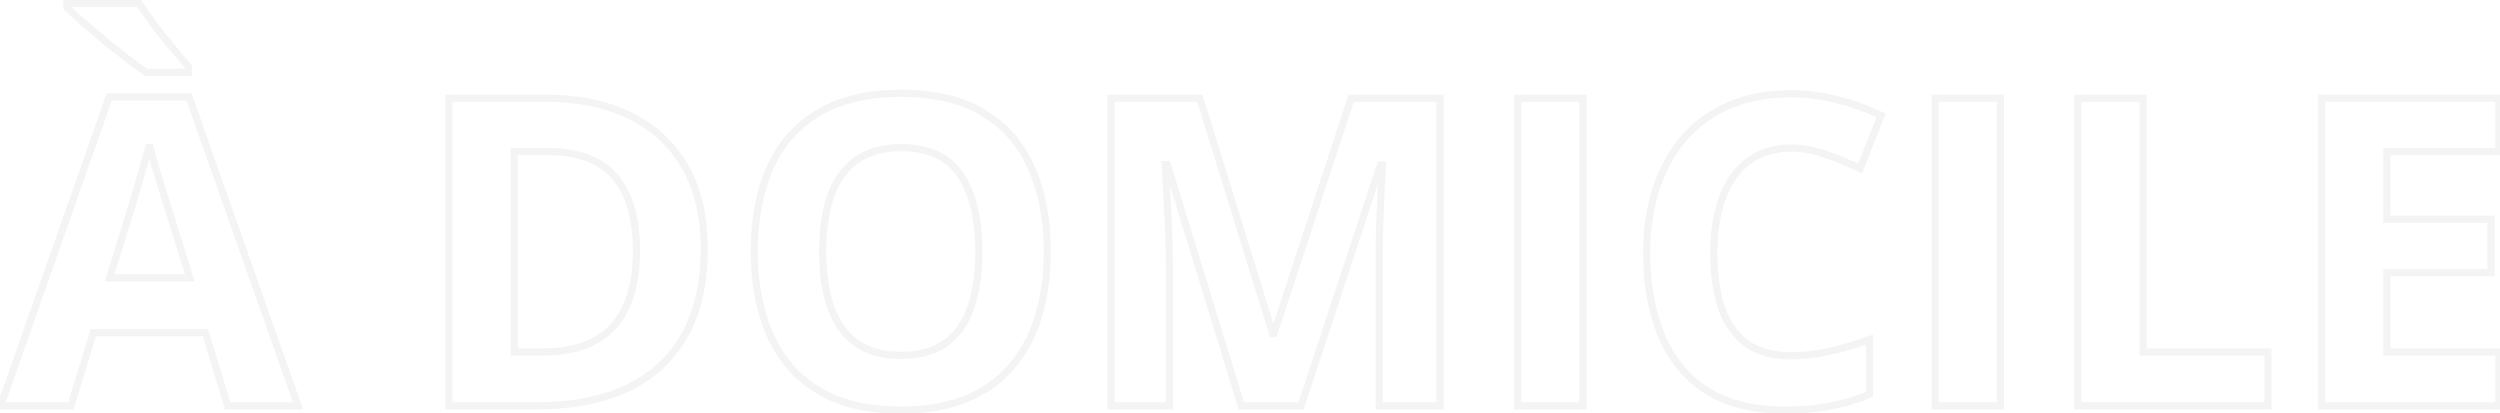 <svg width="696" height="115" viewBox="0 0 696 115" fill="none" xmlns="http://www.w3.org/2000/svg">
<path opacity="0.3" d="M63.395 113L62.438 113.291L62.654 114H63.395V113ZM57.184 92.609L58.14 92.318L57.924 91.609H57.184V92.609ZM25.953 92.609V91.609H25.212L24.997 92.318L25.953 92.609ZM19.742 113V114H20.483L20.699 113.291L19.742 113ZM0.172 113L-0.772 112.668L-1.24 114H0.172L0.172 113ZM30.406 26.984V25.984H29.698L29.463 26.653L30.406 26.984ZM52.613 26.984L53.556 26.652L53.321 25.984H52.613V26.984ZM82.965 113V114H84.378L83.908 112.667L82.965 113ZM52.848 77.375V78.375H54.207L53.802 77.077L52.848 77.375ZM46.637 57.453L45.677 57.735L45.68 57.743L45.682 57.751L46.637 57.453ZM45.055 52.355L44.096 52.64L44.099 52.65L44.102 52.661L45.055 52.355ZM43.121 45.969L42.16 46.243L42.163 46.254L42.166 46.264L43.121 45.969ZM41.598 40.285L42.569 40.048H40.626L41.598 40.285ZM39.957 46.262L38.998 45.979L38.995 45.989L39.957 46.262ZM36.676 57.453L37.631 57.748L37.633 57.744L36.676 57.453ZM30.523 77.375L29.568 77.08L29.168 78.375H30.523L30.523 77.375ZM38.668 0.91L39.506 0.364L39.21 -0.09H38.668V0.91ZM42.887 6.887L42.087 7.487L42.094 7.496L42.887 6.887ZM47.984 13.273L47.215 13.912L47.221 13.919L47.984 13.273ZM52.438 18.547H53.438V18.182L53.202 17.903L52.438 18.547ZM52.438 20.129V21.129H53.438V20.129H52.438ZM40.602 20.129L40.032 20.951L40.289 21.129H40.602V20.129ZM35.27 16.203L34.65 16.988L34.66 16.996L35.27 16.203ZM29 11.223L28.36 11.991L28.367 11.997L28.375 12.004L29 11.223ZM18.629 2.141H17.629V2.565L17.934 2.86L18.629 2.141ZM18.629 0.91V-0.09H17.629V0.91L18.629 0.91ZM64.351 112.709L58.14 92.318L56.227 92.901L62.438 113.291L64.351 112.709ZM57.184 91.609L25.953 91.609V93.609L57.184 93.609V91.609ZM24.997 92.318L18.786 112.709L20.699 113.291L26.91 92.901L24.997 92.318ZM19.742 112H0.172L0.172 114H19.742V112ZM1.115 113.332L31.35 27.316L29.463 26.653L-0.772 112.668L1.115 113.332ZM30.406 27.984L52.613 27.984V25.984L30.406 25.984V27.984ZM51.67 27.317L82.022 113.333L83.908 112.667L53.556 26.652L51.67 27.317ZM82.965 112H63.395V114H82.965V112ZM53.802 77.077L47.591 57.156L45.682 57.751L51.893 77.673L53.802 77.077ZM47.596 57.171C47.202 55.832 46.672 54.124 46.007 52.05L44.102 52.661C44.765 54.727 45.29 56.418 45.677 57.735L47.596 57.171ZM46.014 52.071C45.387 49.958 44.742 47.825 44.077 45.673L42.166 46.264C42.829 48.409 43.472 50.534 44.096 52.64L46.014 52.071ZM44.083 45.694C43.46 43.515 42.956 41.633 42.569 40.048L40.626 40.522C41.021 42.14 41.532 44.048 42.16 46.243L44.083 45.694ZM40.626 40.048C40.241 41.629 39.699 43.604 38.998 45.979L40.916 46.545C41.622 44.154 42.173 42.145 42.569 40.522L40.626 40.048ZM38.995 45.989C38.332 48.329 37.688 50.552 37.065 52.657L38.982 53.225C39.608 51.112 40.254 48.882 40.919 46.534L38.995 45.989ZM37.065 52.657C36.44 54.767 35.991 56.267 35.719 57.162L37.633 57.744C37.907 56.842 38.357 55.335 38.982 53.225L37.065 52.657ZM35.72 57.158L29.568 77.08L31.479 77.67L37.631 57.748L35.72 57.158ZM30.523 78.375L52.848 78.375V76.375L30.523 76.375L30.523 78.375ZM37.83 1.456C39.017 3.276 40.436 5.286 42.087 7.487L43.687 6.287C42.056 4.112 40.663 2.138 39.506 0.364L37.83 1.456ZM42.094 7.496C43.781 9.693 45.488 11.832 47.215 13.912L48.754 12.635C47.043 10.574 45.352 8.455 43.68 6.278L42.094 7.496ZM47.221 13.919C48.939 15.95 50.423 17.707 51.673 19.191L53.202 17.903C51.952 16.418 50.467 14.659 48.748 12.627L47.221 13.919ZM51.438 18.547V20.129H53.438V18.547H51.438ZM52.438 19.129H40.602V21.129H52.438V19.129ZM41.171 19.307C39.665 18.264 37.902 16.966 35.879 15.411L34.66 16.996C36.7 18.565 38.491 19.884 40.032 20.951L41.171 19.307ZM35.889 15.418C33.859 13.818 31.771 12.159 29.625 10.442L28.375 12.004C30.526 13.724 32.617 15.385 34.65 16.988L35.889 15.418ZM29.64 10.454C27.536 8.701 25.569 7.026 23.739 5.43L22.425 6.937C24.267 8.544 26.245 10.229 28.36 11.991L29.64 10.454ZM23.739 5.43C21.91 3.834 20.439 2.499 19.323 1.421L17.934 2.86C19.084 3.97 20.582 5.33 22.425 6.937L23.739 5.43ZM19.629 2.141V0.91L17.629 0.91V2.141L19.629 2.141ZM18.629 1.91L38.668 1.91V-0.09L18.629 -0.09V1.91ZM190.484 93.547L189.616 93.05L189.615 93.052L190.484 93.547ZM174.488 108.137L174.909 109.044L174.913 109.042L174.488 108.137ZM124.977 113H123.977V114H124.977V113ZM124.977 27.336V26.336H123.977V27.336H124.977ZM175.25 32.141L174.813 33.04L174.818 33.042L175.25 32.141ZM190.602 46.262L189.737 46.764L189.738 46.767L190.602 46.262ZM174.371 54.23L173.458 54.639L173.463 54.65L174.371 54.23ZM166.168 45.148L165.69 46.027L165.694 46.029L166.168 45.148ZM143.141 42.219V41.219H142.141V42.219H143.141ZM143.141 98H142.141V99H143.141V98ZM170.68 90.91L169.943 90.234L169.94 90.237L170.68 90.91ZM195.051 69.348C195.051 78.871 193.219 86.755 189.616 93.05L191.352 94.044C195.171 87.37 197.051 79.121 197.051 69.348H195.051ZM189.615 93.052C186.05 99.31 180.877 104.034 174.063 107.231L174.913 109.042C182.084 105.677 187.575 100.674 191.353 94.042L189.615 93.052ZM174.068 107.23C167.238 110.396 158.972 112 149.234 112V114C159.185 114 167.754 112.362 174.909 109.044L174.068 107.23ZM149.234 112L124.977 112V114L149.234 114V112ZM125.977 113L125.977 27.336H123.977L123.977 113H125.977ZM124.977 28.336L151.871 28.336V26.336L124.977 26.336V28.336ZM151.871 28.336C160.738 28.336 168.375 29.916 174.813 33.04L175.687 31.241C168.922 27.959 160.973 26.336 151.871 26.336V28.336ZM174.818 33.042C181.241 36.121 186.206 40.69 189.737 46.764L191.466 45.759C187.731 39.333 182.462 34.488 175.682 31.239L174.818 33.042ZM189.738 46.767C193.26 52.788 195.051 60.297 195.051 69.348H197.051C197.051 60.039 195.209 52.158 191.465 45.757L189.738 46.767ZM178.184 69.816C178.184 63.399 177.234 58.048 175.279 53.811L173.463 54.65C175.258 58.538 176.184 63.577 176.184 69.816H178.184ZM175.284 53.822C173.366 49.538 170.487 46.335 166.642 44.268L165.694 46.029C169.115 47.868 171.704 50.72 173.458 54.639L175.284 53.822ZM166.645 44.27C162.868 42.217 158.24 41.219 152.809 41.219V43.219C158.003 43.219 162.281 44.174 165.69 46.027L166.645 44.27ZM152.809 41.219H143.141V43.219H152.809V41.219ZM142.141 42.219L142.141 98H144.141L144.141 42.219H142.141ZM143.141 99H150.934V97H143.141V99ZM150.934 99C159.969 99 166.869 96.589 171.42 91.583L169.94 90.237C165.897 94.684 159.632 97 150.934 97V99ZM171.417 91.586C175.985 86.606 178.184 79.29 178.184 69.816H176.184C176.184 79.015 174.046 85.761 169.943 90.234L171.417 91.586ZM289.098 88.098L290.054 88.389L290.055 88.387L289.098 88.098ZM281.598 102.043L280.839 101.391L280.836 101.395L281.598 102.043ZM268.941 111.066L269.316 111.993L269.323 111.991L268.941 111.066ZM232.613 111.066L232.232 111.991L232.238 111.993L232.613 111.066ZM219.898 102.043L219.136 102.691L219.14 102.695L219.898 102.043ZM214.332 46.789L213.418 46.383L213.417 46.386L214.332 46.789ZM273.805 31.438L273.285 32.292L273.288 32.294L273.805 31.438ZM287.164 46.789L286.248 47.19L286.25 47.195L287.164 46.789ZM231.266 85.519L230.319 85.843L230.323 85.854L231.266 85.519ZM238.355 95.481L237.765 96.287L237.771 96.292L238.355 95.481ZM263.316 95.481L263.9 96.292L263.907 96.287L263.316 95.481ZM270.289 85.519L269.343 85.196L269.341 85.201L270.289 85.519ZM267.477 48.84L266.639 49.386L267.477 48.84ZM238.355 44.621L238.94 45.433L238.941 45.431L238.355 44.621ZM231.266 54.582L230.322 54.251L230.32 54.255L231.266 54.582ZM290.559 70.051C290.559 76.57 289.748 82.486 288.14 87.808L290.055 88.387C291.728 82.85 292.559 76.735 292.559 70.051H290.559ZM288.141 87.806C286.537 93.077 284.1 97.599 280.839 101.391L282.356 102.695C285.814 98.674 288.377 93.9 290.054 88.389L288.141 87.806ZM280.836 101.395C277.627 105.171 273.542 108.088 268.56 110.142L269.323 111.991C274.575 109.826 278.928 106.728 282.36 102.691L280.836 101.395ZM268.566 110.139C263.595 112.151 257.674 113.172 250.777 113.172V115.172C257.865 115.172 264.053 114.123 269.316 111.993L268.566 110.139ZM250.777 113.172C243.881 113.172 237.959 112.151 232.988 110.139L232.238 111.993C237.502 114.123 243.69 115.172 250.777 115.172V113.172ZM232.994 110.142C228.012 108.088 223.906 105.169 220.657 101.391L219.14 102.695C222.61 106.729 226.981 109.826 232.232 111.991L232.994 110.142ZM220.66 101.395C217.438 97.605 215.019 93.062 213.414 87.75L211.5 88.328C213.176 93.876 215.718 98.669 219.136 102.691L220.66 101.395ZM213.414 87.75C211.806 82.428 210.996 76.493 210.996 69.934H208.996C208.996 76.656 209.826 82.79 211.5 88.328L213.414 87.75ZM210.996 69.934C210.996 61.173 212.424 53.601 215.247 47.192L213.417 46.386C210.459 53.102 208.996 60.959 208.996 69.934H210.996ZM215.246 47.195C218.094 40.777 222.449 35.819 228.323 32.295L227.294 30.58C221.059 34.321 216.429 39.598 213.418 46.383L215.246 47.195ZM228.323 32.295C234.18 28.781 241.683 26.988 250.895 26.988V24.988C241.434 24.988 233.547 26.828 227.294 30.58L228.323 32.295ZM250.895 26.988C260.067 26.988 267.509 28.781 273.285 32.292L274.324 30.583C268.147 26.829 260.316 24.988 250.895 24.988V26.988ZM273.288 32.294C279.122 35.817 283.438 40.773 286.248 47.19L288.08 46.388C285.109 39.602 280.519 34.324 274.322 30.581L273.288 32.294ZM286.25 47.195C289.111 53.642 290.559 61.252 290.559 70.051H292.559C292.559 61.036 291.076 53.139 288.078 46.383L286.25 47.195ZM228.039 70.051C228.039 76.106 228.79 81.377 230.32 85.843L232.212 85.196C230.772 80.99 230.039 75.949 230.039 70.051H228.039ZM230.323 85.854C231.903 90.311 234.376 93.808 237.765 96.287L238.946 94.673C235.928 92.465 233.675 89.322 232.208 85.185L230.323 85.854ZM237.771 96.292C241.188 98.75 245.55 99.938 250.777 99.938V97.938C245.849 97.938 241.929 96.82 238.94 94.669L237.771 96.292ZM250.777 99.938C256.079 99.938 260.482 98.752 263.9 96.292L262.732 94.669C259.745 96.818 255.788 97.938 250.777 97.938V99.938ZM263.907 96.287C267.3 93.805 269.735 90.302 271.237 85.838L269.341 85.201C267.952 89.331 265.739 92.469 262.726 94.673L263.907 96.287ZM271.235 85.843C272.764 81.377 273.516 76.106 273.516 70.051H271.516C271.516 75.949 270.783 80.99 269.343 85.196L271.235 85.843ZM273.516 70.051C273.516 60.957 271.818 53.671 268.314 48.294L266.639 49.386C269.854 54.321 271.516 61.176 271.516 70.051H273.516ZM268.314 48.294C264.723 42.782 258.832 40.105 250.895 40.105V42.105C258.348 42.105 263.511 44.585 266.639 49.386L268.314 48.294ZM250.895 40.105C245.626 40.105 241.225 41.313 237.77 43.811L238.941 45.431C241.971 43.242 245.929 42.105 250.895 42.105V40.105ZM237.771 43.809C234.376 46.252 231.902 49.754 230.322 54.251L232.209 54.913C233.676 50.738 235.929 47.599 238.94 45.433L237.771 43.809ZM230.32 54.255C228.79 58.685 228.039 63.958 228.039 70.051H230.039C230.039 64.112 230.772 59.073 232.211 54.909L230.32 54.255ZM345.582 113L344.626 113.293L344.843 114H345.582V113ZM324.957 45.793L325.913 45.5L325.696 44.793H324.957V45.793ZM324.43 45.793V44.793H323.38L323.431 45.842L324.43 45.793ZM324.781 53.059L323.782 53.107L323.783 53.12L324.781 53.059ZM325.543 113V114H326.543V113H325.543ZM309.312 113L308.312 113V114L309.312 114V113ZM309.312 27.336V26.336H308.312V27.336H309.312ZM334.039 27.336L334.994 27.04L334.776 26.336H334.039V27.336ZM354.312 92.844L353.357 93.139L353.575 93.844H354.312V92.844ZM354.664 92.844V93.844H355.388L355.614 93.156L354.664 92.844ZM376.168 27.336V26.336H375.444L375.218 27.024L376.168 27.336ZM400.895 27.336H401.895V26.336H400.895V27.336ZM400.895 113V114H401.895V113H400.895ZM383.961 113H382.961V114H383.961V113ZM384.078 63.137L383.079 63.103L383.078 63.114L384.078 63.137ZM384.488 53.117L385.487 53.166L385.487 53.166L384.488 53.117ZM384.84 45.91L385.839 45.959L385.89 44.91H384.84V45.91ZM384.312 45.91V44.91H383.589L383.363 45.597L384.312 45.91ZM362.223 113V114H362.946L363.172 113.313L362.223 113ZM346.538 112.707L325.913 45.5L324.001 46.086L344.626 113.293L346.538 112.707ZM324.957 44.793H324.43V46.793H324.957V44.793ZM323.431 45.842C323.509 47.443 323.626 49.865 323.782 53.107L325.78 53.011C325.624 49.768 325.507 47.346 325.428 45.744L323.431 45.842ZM323.783 53.12C323.978 56.316 324.153 59.728 324.31 63.355L326.308 63.27C326.151 59.632 325.975 56.208 325.779 52.998L323.783 53.12ZM324.31 63.355C324.465 66.977 324.543 70.244 324.543 73.156H326.543C326.543 70.209 326.464 66.913 326.308 63.27L324.31 63.355ZM324.543 73.156V113H326.543V73.156H324.543ZM325.543 112H309.312V114H325.543V112ZM310.312 113V27.336H308.312V113L310.312 113ZM309.312 28.336L334.039 28.336V26.336L309.312 26.336V28.336ZM333.084 27.632L353.357 93.139L355.268 92.548L334.994 27.04L333.084 27.632ZM354.312 93.844H354.664V91.844H354.312V93.844ZM355.614 93.156L377.118 27.648L375.218 27.024L353.714 92.532L355.614 93.156ZM376.168 28.336L400.895 28.336V26.336L376.168 26.336V28.336ZM399.895 27.336V113H401.895V27.336H399.895ZM400.895 112L383.961 112V114L400.895 114V112ZM384.961 113V72.453H382.961V113H384.961ZM384.961 72.453C384.961 69.767 385 66.669 385.078 63.159L383.078 63.114C383 66.635 382.961 69.749 382.961 72.453H384.961ZM385.078 63.17C385.195 59.659 385.331 56.325 385.487 53.166L383.489 53.068C383.333 56.238 383.196 59.583 383.079 63.103L385.078 63.17ZM385.487 53.166C385.487 53.16 385.488 53.153 385.488 53.147C385.488 53.141 385.489 53.135 385.489 53.128C385.489 53.122 385.49 53.116 385.49 53.11C385.49 53.103 385.49 53.097 385.491 53.091C385.491 53.085 385.491 53.078 385.492 53.072C385.492 53.066 385.492 53.06 385.493 53.054C385.493 53.047 385.493 53.041 385.493 53.035C385.494 53.029 385.494 53.023 385.494 53.016C385.495 53.01 385.495 53.004 385.495 52.998C385.496 52.992 385.496 52.985 385.496 52.979C385.497 52.973 385.497 52.967 385.497 52.961C385.497 52.954 385.498 52.948 385.498 52.942C385.498 52.936 385.499 52.93 385.499 52.923C385.499 52.917 385.5 52.911 385.5 52.905C385.5 52.899 385.5 52.893 385.501 52.886C385.501 52.88 385.501 52.874 385.502 52.868C385.502 52.862 385.502 52.856 385.503 52.849C385.503 52.843 385.503 52.837 385.503 52.831C385.504 52.825 385.504 52.819 385.504 52.813C385.505 52.806 385.505 52.8 385.505 52.794C385.506 52.788 385.506 52.782 385.506 52.776C385.506 52.77 385.507 52.764 385.507 52.757C385.507 52.751 385.508 52.745 385.508 52.739C385.508 52.733 385.509 52.727 385.509 52.721C385.509 52.715 385.509 52.709 385.51 52.702C385.51 52.696 385.51 52.69 385.511 52.684C385.511 52.678 385.511 52.672 385.511 52.666C385.512 52.66 385.512 52.654 385.512 52.648C385.513 52.642 385.513 52.635 385.513 52.629C385.514 52.623 385.514 52.617 385.514 52.611C385.514 52.605 385.515 52.599 385.515 52.593C385.515 52.587 385.516 52.581 385.516 52.575C385.516 52.569 385.517 52.563 385.517 52.556C385.517 52.55 385.517 52.544 385.518 52.538C385.518 52.532 385.518 52.526 385.519 52.52C385.519 52.514 385.519 52.508 385.519 52.502C385.52 52.496 385.52 52.49 385.52 52.484C385.521 52.478 385.521 52.472 385.521 52.466C385.522 52.46 385.522 52.454 385.522 52.448C385.522 52.442 385.523 52.436 385.523 52.43C385.523 52.424 385.524 52.418 385.524 52.412C385.524 52.406 385.524 52.4 385.525 52.394C385.525 52.388 385.525 52.382 385.526 52.376C385.526 52.37 385.526 52.364 385.527 52.358C385.527 52.352 385.527 52.346 385.527 52.34C385.528 52.334 385.528 52.328 385.528 52.322C385.529 52.316 385.529 52.31 385.529 52.304C385.529 52.298 385.53 52.292 385.53 52.286C385.53 52.28 385.531 52.274 385.531 52.268C385.531 52.262 385.531 52.256 385.532 52.25C385.532 52.245 385.532 52.239 385.533 52.233C385.533 52.227 385.533 52.221 385.533 52.215C385.534 52.209 385.534 52.203 385.534 52.197C385.535 52.191 385.535 52.185 385.535 52.179C385.536 52.173 385.536 52.167 385.536 52.161C385.536 52.156 385.537 52.15 385.537 52.144C385.537 52.138 385.538 52.132 385.538 52.126C385.538 52.12 385.538 52.114 385.539 52.108C385.539 52.102 385.539 52.096 385.54 52.09C385.54 52.085 385.54 52.079 385.54 52.073C385.541 52.067 385.541 52.061 385.541 52.055C385.542 52.049 385.542 52.043 385.542 52.038C385.542 52.032 385.543 52.026 385.543 52.02C385.543 52.014 385.544 52.008 385.544 52.002C385.544 51.996 385.544 51.99 385.545 51.985C385.545 51.979 385.545 51.973 385.546 51.967C385.546 51.961 385.546 51.955 385.546 51.95C385.547 51.944 385.547 51.938 385.547 51.932C385.548 51.926 385.548 51.92 385.548 51.914C385.548 51.909 385.549 51.903 385.549 51.897C385.549 51.891 385.55 51.885 385.55 51.88C385.55 51.874 385.55 51.868 385.551 51.862C385.551 51.856 385.551 51.85 385.552 51.845C385.552 51.839 385.552 51.833 385.552 51.827C385.553 51.821 385.553 51.816 385.553 51.81C385.554 51.804 385.554 51.798 385.554 51.792C385.554 51.787 385.555 51.781 385.555 51.775C385.555 51.769 385.556 51.764 385.556 51.758C385.556 51.752 385.556 51.746 385.557 51.74C385.557 51.735 385.557 51.729 385.557 51.723C385.558 51.717 385.558 51.712 385.558 51.706C385.559 51.7 385.559 51.694 385.559 51.688C385.559 51.683 385.56 51.677 385.56 51.671C385.56 51.666 385.561 51.66 385.561 51.654C385.561 51.648 385.561 51.643 385.562 51.637C385.562 51.631 385.562 51.625 385.563 51.62C385.563 51.614 385.563 51.608 385.563 51.602C385.564 51.597 385.564 51.591 385.564 51.585C385.564 51.58 385.565 51.574 385.565 51.568C385.565 51.562 385.566 51.557 385.566 51.551C385.566 51.545 385.566 51.54 385.567 51.534C385.567 51.528 385.567 51.523 385.568 51.517C385.568 51.511 385.568 51.505 385.568 51.5C385.569 51.494 385.569 51.488 385.569 51.483C385.569 51.477 385.57 51.471 385.57 51.466C385.57 51.46 385.571 51.454 385.571 51.449C385.571 51.443 385.571 51.437 385.572 51.432C385.572 51.426 385.572 51.42 385.573 51.415C385.573 51.409 385.573 51.403 385.573 51.398C385.574 51.392 385.574 51.386 385.574 51.381C385.574 51.375 385.575 51.369 385.575 51.364C385.575 51.358 385.576 51.352 385.576 51.347C385.576 51.341 385.576 51.336 385.577 51.33C385.577 51.324 385.577 51.319 385.577 51.313C385.578 51.307 385.578 51.302 385.578 51.296C385.579 51.291 385.579 51.285 385.579 51.279C385.579 51.274 385.58 51.268 385.58 51.263C385.58 51.257 385.58 51.251 385.581 51.246C385.581 51.24 385.581 51.235 385.582 51.229C385.582 51.224 385.582 51.218 385.582 51.212C385.583 51.207 385.583 51.201 385.583 51.196C385.583 51.19 385.584 51.184 385.584 51.179C385.584 51.173 385.585 51.168 385.585 51.162C385.585 51.157 385.585 51.151 385.586 51.145C385.586 51.14 385.586 51.134 385.586 51.129C385.587 51.123 385.587 51.118 385.587 51.112C385.588 51.107 385.588 51.101 385.588 51.096C385.588 51.09 385.589 51.084 385.589 51.079C385.589 51.073 385.589 51.068 385.59 51.062C385.59 51.057 385.59 51.051 385.591 51.046C385.591 51.04 385.591 51.035 385.591 51.029C385.592 51.024 385.592 51.018 385.592 51.013C385.592 51.007 385.593 51.002 385.593 50.996C385.593 50.99 385.593 50.985 385.594 50.98C385.594 50.974 385.594 50.969 385.595 50.963C385.595 50.958 385.595 50.952 385.595 50.947C385.596 50.941 385.596 50.936 385.596 50.93C385.596 50.925 385.597 50.919 385.597 50.914C385.597 50.908 385.597 50.903 385.598 50.897C385.598 50.892 385.598 50.886 385.599 50.881C385.599 50.875 385.599 50.87 385.599 50.864C385.6 50.859 385.6 50.854 385.6 50.848C385.6 50.843 385.601 50.837 385.601 50.832C385.601 50.826 385.601 50.821 385.602 50.816C385.602 50.81 385.602 50.805 385.603 50.799C385.603 50.794 385.603 50.788 385.603 50.783C385.604 50.778 385.604 50.772 385.604 50.767C385.604 50.761 385.605 50.756 385.605 50.75C385.605 50.745 385.605 50.74 385.606 50.734C385.606 50.729 385.606 50.723 385.607 50.718C385.607 50.713 385.607 50.707 385.607 50.702C385.608 50.696 385.608 50.691 385.608 50.686C385.608 50.68 385.609 50.675 385.609 50.669C385.609 50.664 385.609 50.659 385.61 50.653C385.61 50.648 385.61 50.643 385.61 50.637C385.611 50.632 385.611 50.626 385.611 50.621C385.611 50.616 385.612 50.61 385.612 50.605C385.612 50.6 385.613 50.594 385.613 50.589C385.613 50.584 385.613 50.578 385.614 50.573C385.614 50.568 385.614 50.562 385.614 50.557C385.615 50.551 385.615 50.546 385.615 50.541C385.615 50.535 385.616 50.53 385.616 50.525C385.616 50.52 385.616 50.514 385.617 50.509C385.617 50.504 385.617 50.498 385.617 50.493C385.618 50.488 385.618 50.482 385.618 50.477C385.619 50.472 385.619 50.466 385.619 50.461C385.619 50.456 385.62 50.45 385.62 50.445C385.62 50.44 385.62 50.435 385.621 50.429C385.621 50.424 385.621 50.419 385.621 50.413C385.622 50.408 385.622 50.403 385.622 50.398C385.622 50.392 385.623 50.387 385.623 50.382C385.623 50.377 385.623 50.371 385.624 50.366C385.624 50.361 385.624 50.355 385.624 50.35C385.625 50.345 385.625 50.34 385.625 50.334C385.625 50.329 385.626 50.324 385.626 50.319C385.626 50.313 385.626 50.308 385.627 50.303C385.627 50.298 385.627 50.292 385.628 50.287C385.628 50.282 385.628 50.277 385.628 50.272C385.629 50.266 385.629 50.261 385.629 50.256C385.629 50.251 385.63 50.245 385.63 50.24C385.63 50.235 385.63 50.23 385.631 50.224C385.631 50.219 385.631 50.214 385.631 50.209C385.632 50.204 385.632 50.199 385.632 50.193C385.632 50.188 385.633 50.183 385.633 50.178C385.633 50.172 385.633 50.167 385.634 50.162C385.634 50.157 385.634 50.152 385.634 50.147C385.635 50.141 385.635 50.136 385.635 50.131C385.635 50.126 385.636 50.121 385.636 50.115C385.636 50.11 385.636 50.105 385.637 50.1C385.637 50.095 385.637 50.09 385.637 50.084C385.638 50.079 385.638 50.074 385.638 50.069C385.638 50.064 385.639 50.059 385.639 50.054C385.639 50.048 385.639 50.043 385.64 50.038C385.64 50.033 385.64 50.028 385.64 50.023C385.641 50.018 385.641 50.013 385.641 50.007C385.641 50.002 385.642 49.997 385.642 49.992C385.642 49.987 385.642 49.982 385.643 49.977C385.643 49.972 385.643 49.967 385.643 49.961C385.644 49.956 385.644 49.951 385.644 49.946C385.644 49.941 385.645 49.936 385.645 49.931C385.645 49.926 385.645 49.921 385.646 49.916C385.646 49.91 385.646 49.905 385.646 49.9C385.647 49.895 385.647 49.89 385.647 49.885C385.647 49.88 385.648 49.875 385.648 49.87C385.648 49.865 385.648 49.86 385.649 49.855C385.649 49.849 385.649 49.844 385.649 49.839C385.65 49.834 385.65 49.829 385.65 49.824C385.65 49.819 385.651 49.814 385.651 49.809C385.651 49.804 385.651 49.799 385.652 49.794C385.652 49.789 385.652 49.784 385.652 49.779C385.653 49.774 385.653 49.769 385.653 49.764C385.653 49.759 385.654 49.754 385.654 49.749C385.654 49.744 385.654 49.739 385.655 49.734C385.655 49.729 385.655 49.724 385.655 49.719C385.656 49.714 385.656 49.709 385.656 49.703C385.656 49.699 385.656 49.694 385.657 49.688C385.657 49.684 385.657 49.678 385.657 49.673C385.658 49.669 385.658 49.664 385.658 49.659C385.658 49.654 385.659 49.649 385.659 49.644C385.659 49.639 385.659 49.634 385.66 49.629C385.66 49.624 385.66 49.619 385.66 49.614C385.661 49.609 385.661 49.604 385.661 49.599C385.661 49.594 385.662 49.589 385.662 49.584C385.662 49.579 385.662 49.574 385.663 49.569C385.663 49.564 385.663 49.559 385.663 49.554C385.664 49.549 385.664 49.544 385.664 49.539C385.664 49.535 385.664 49.53 385.665 49.525C385.665 49.52 385.665 49.515 385.665 49.51C385.666 49.505 385.666 49.5 385.666 49.495C385.666 49.49 385.667 49.485 385.667 49.48C385.667 49.475 385.667 49.471 385.668 49.466C385.668 49.461 385.668 49.456 385.668 49.451C385.669 49.446 385.669 49.441 385.669 49.436C385.669 49.431 385.67 49.426 385.67 49.422C385.67 49.417 385.67 49.412 385.67 49.407C385.671 49.402 385.671 49.397 385.671 49.392C385.671 49.388 385.672 49.383 385.672 49.378C385.672 49.373 385.672 49.368 385.673 49.363C385.673 49.358 385.673 49.353 385.673 49.349C385.674 49.344 385.674 49.339 385.674 49.334C385.674 49.329 385.674 49.324 385.675 49.319C385.675 49.315 385.675 49.31 385.675 49.305C385.676 49.3 385.676 49.295 385.676 49.29C385.676 49.286 385.677 49.281 385.677 49.276C385.677 49.271 385.677 49.266 385.678 49.261C385.678 49.257 385.678 49.252 385.678 49.247C385.678 49.242 385.679 49.237 385.679 49.233C385.679 49.228 385.679 49.223 385.68 49.218C385.68 49.213 385.68 49.209 385.68 49.204C385.681 49.199 385.681 49.194 385.681 49.189C385.681 49.185 385.682 49.18 385.682 49.175C385.682 49.17 385.682 49.165 385.682 49.161C385.683 49.156 385.683 49.151 385.683 49.146C385.683 49.142 385.684 49.137 385.684 49.132C385.684 49.127 385.684 49.123 385.685 49.118C385.685 49.113 385.685 49.108 385.685 49.103C385.685 49.099 385.686 49.094 385.686 49.089C385.686 49.084 385.686 49.08 385.687 49.075C385.687 49.07 385.687 49.066 385.687 49.061C385.688 49.056 385.688 49.051 385.688 49.047C385.688 49.042 385.688 49.037 385.689 49.032C385.689 49.028 385.689 49.023 385.689 49.018C385.69 49.014 385.69 49.009 385.69 49.004C385.69 48.999 385.691 48.995 385.691 48.99C385.691 48.985 385.691 48.981 385.691 48.976C385.692 48.971 385.692 48.967 385.692 48.962C385.692 48.957 385.693 48.952 385.693 48.948C385.693 48.943 385.693 48.938 385.694 48.934C385.694 48.929 385.694 48.924 385.694 48.92C385.694 48.915 385.695 48.91 385.695 48.906C385.695 48.901 385.695 48.896 385.696 48.892C385.696 48.887 385.696 48.882 385.696 48.878C385.697 48.873 385.697 48.868 385.697 48.864C385.697 48.859 385.697 48.854 385.698 48.85C385.698 48.845 385.698 48.84 385.698 48.836C385.699 48.831 385.699 48.827 385.699 48.822C385.699 48.817 385.699 48.813 385.7 48.808C385.7 48.803 385.7 48.799 385.7 48.794C385.701 48.79 385.701 48.785 385.701 48.78C385.701 48.776 385.701 48.771 385.702 48.767C385.702 48.762 385.702 48.757 385.702 48.753C385.703 48.748 385.703 48.743 385.703 48.739C385.703 48.734 385.703 48.73 385.704 48.725C385.704 48.721 385.704 48.716 385.704 48.711C385.705 48.707 385.705 48.702 385.705 48.698C385.705 48.693 385.706 48.688 385.706 48.684C385.706 48.679 385.706 48.675 385.706 48.67C385.707 48.666 385.707 48.661 385.707 48.657C385.707 48.652 385.708 48.648 385.708 48.643C385.708 48.638 385.708 48.634 385.708 48.629C385.709 48.625 385.709 48.62 385.709 48.616C385.709 48.611 385.71 48.607 385.71 48.602C385.71 48.597 385.71 48.593 385.71 48.588C385.711 48.584 385.711 48.579 385.711 48.575C385.711 48.57 385.711 48.566 385.712 48.561C385.712 48.557 385.712 48.552 385.712 48.548C385.713 48.543 385.713 48.539 385.713 48.534C385.713 48.53 385.713 48.525 385.714 48.521C385.714 48.516 385.714 48.512 385.714 48.507C385.715 48.503 385.715 48.498 385.715 48.494C385.715 48.489 385.715 48.485 385.716 48.48C385.716 48.476 385.716 48.471 385.716 48.467C385.717 48.462 385.717 48.458 385.717 48.453C385.717 48.449 385.717 48.445 385.718 48.44C385.718 48.436 385.718 48.431 385.718 48.427C385.718 48.422 385.719 48.418 385.719 48.413C385.719 48.409 385.719 48.404 385.72 48.4C385.72 48.396 385.72 48.391 385.72 48.387C385.72 48.382 385.721 48.378 385.721 48.373C385.721 48.369 385.721 48.365 385.722 48.36C385.722 48.356 385.722 48.351 385.722 48.347C385.722 48.343 385.723 48.338 385.723 48.334C385.723 48.329 385.723 48.325 385.723 48.321C385.724 48.316 385.724 48.312 385.724 48.307C385.724 48.303 385.725 48.298 385.725 48.294C385.725 48.29 385.725 48.285 385.725 48.281C385.726 48.276 385.726 48.272 385.726 48.268C385.726 48.263 385.726 48.259 385.727 48.255C385.727 48.25 385.727 48.246 385.727 48.242C385.728 48.237 385.728 48.233 385.728 48.228C385.728 48.224 385.728 48.22 385.729 48.215C385.729 48.211 385.729 48.207 385.729 48.202C385.729 48.198 385.73 48.194 385.73 48.189C385.73 48.185 385.73 48.181 385.73 48.176C385.731 48.172 385.731 48.167 385.731 48.163C385.731 48.159 385.732 48.155 385.732 48.15C385.732 48.146 385.732 48.142 385.732 48.137C385.733 48.133 385.733 48.129 385.733 48.124C385.733 48.12 385.733 48.116 385.734 48.111C385.734 48.107 385.734 48.103 385.734 48.099C385.734 48.094 385.735 48.09 385.735 48.086C385.735 48.081 385.735 48.077 385.736 48.073C385.736 48.068 385.736 48.064 385.736 48.06C385.736 48.056 385.737 48.051 385.737 48.047C385.737 48.043 385.737 48.038 385.737 48.034C385.738 48.03 385.738 48.026 385.738 48.021C385.738 48.017 385.738 48.013 385.739 48.009C385.739 48.004 385.739 48 385.739 47.996C385.74 47.992 385.74 47.987 385.74 47.983C385.74 47.979 385.74 47.975 385.741 47.97C385.741 47.966 385.741 47.962 385.741 47.958C385.741 47.953 385.742 47.949 385.742 47.945C385.742 47.941 385.742 47.937 385.742 47.932C385.743 47.928 385.743 47.924 385.743 47.92C385.743 47.915 385.743 47.911 385.744 47.907C385.744 47.903 385.744 47.899 385.744 47.894C385.744 47.89 385.745 47.886 385.745 47.882C385.745 47.878 385.745 47.873 385.745 47.869C385.746 47.865 385.746 47.861 385.746 47.857C385.746 47.852 385.746 47.848 385.747 47.844C385.747 47.84 385.747 47.836 385.747 47.831C385.748 47.827 385.748 47.823 385.748 47.819C385.748 47.815 385.748 47.811 385.749 47.806C385.749 47.802 385.749 47.798 385.749 47.794C385.749 47.79 385.75 47.786 385.75 47.782C385.75 47.778 385.75 47.773 385.75 47.769C385.751 47.765 385.751 47.761 385.751 47.757C385.751 47.753 385.751 47.748 385.752 47.744C385.752 47.74 385.752 47.736 385.752 47.732C385.752 47.728 385.753 47.724 385.753 47.72C385.753 47.715 385.753 47.711 385.753 47.707C385.754 47.703 385.754 47.699 385.754 47.695C385.754 47.691 385.754 47.687 385.755 47.683C385.755 47.678 385.755 47.674 385.755 47.67C385.755 47.666 385.756 47.662 385.756 47.658C385.756 47.654 385.756 47.65 385.756 47.646C385.757 47.642 385.757 47.638 385.757 47.634C385.757 47.63 385.757 47.625 385.758 47.621C385.758 47.617 385.758 47.613 385.758 47.609C385.758 47.605 385.759 47.601 385.759 47.597C385.759 47.593 385.759 47.589 385.759 47.585C385.76 47.581 385.76 47.577 385.76 47.573C385.76 47.569 385.76 47.565 385.761 47.561C385.761 47.556 385.761 47.553 385.761 47.548C385.761 47.544 385.762 47.54 385.762 47.536C385.762 47.532 385.762 47.528 385.762 47.524C385.762 47.52 385.763 47.516 385.763 47.512C385.763 47.508 385.763 47.504 385.763 47.5C385.764 47.496 385.764 47.492 385.764 47.488C385.764 47.484 385.764 47.48 385.765 47.476C385.765 47.472 385.765 47.468 385.765 47.464C385.765 47.46 385.766 47.456 385.766 47.452C385.766 47.448 385.766 47.444 385.766 47.44C385.767 47.436 385.767 47.432 385.767 47.428C385.767 47.424 385.767 47.42 385.768 47.416C385.768 47.413 385.768 47.409 385.768 47.405C385.768 47.401 385.769 47.397 385.769 47.393C385.769 47.389 385.769 47.385 385.769 47.381C385.769 47.377 385.77 47.373 385.77 47.369C385.77 47.365 385.77 47.361 385.77 47.357C385.771 47.353 385.771 47.349 385.771 47.346C385.771 47.342 385.771 47.338 385.772 47.334C385.772 47.33 385.772 47.326 385.772 47.322C385.772 47.318 385.773 47.314 385.773 47.31C385.773 47.306 385.773 47.302 385.773 47.298C385.774 47.295 385.774 47.291 385.774 47.287C385.774 47.283 385.774 47.279 385.774 47.275C385.775 47.271 385.775 47.267 385.775 47.263C385.775 47.26 385.775 47.256 385.776 47.252C385.776 47.248 385.776 47.244 385.776 47.24C385.776 47.236 385.777 47.232 385.777 47.228C385.777 47.225 385.777 47.221 385.777 47.217C385.777 47.213 385.778 47.209 385.778 47.205C385.778 47.202 385.778 47.198 385.778 47.194C385.779 47.19 385.779 47.186 385.779 47.182C385.779 47.178 385.779 47.175 385.78 47.171C385.78 47.167 385.78 47.163 385.78 47.159C385.78 47.155 385.78 47.152 385.781 47.148C385.781 47.144 385.781 47.14 385.781 47.136C385.781 47.133 385.782 47.129 385.782 47.125C385.782 47.121 385.782 47.117 385.782 47.113C385.783 47.11 385.783 47.106 385.783 47.102C385.783 47.098 385.783 47.094 385.783 47.091C385.784 47.087 385.784 47.083 385.784 47.079C385.784 47.075 385.784 47.072 385.785 47.068C385.785 47.064 385.785 47.06 385.785 47.057C385.785 47.053 385.785 47.049 385.786 47.045C385.786 47.041 385.786 47.038 385.786 47.034C385.786 47.03 385.787 47.026 385.787 47.023C385.787 47.019 385.787 47.015 385.787 47.011C385.787 47.008 385.788 47.004 385.788 47C385.788 46.996 385.788 46.993 385.788 46.989C385.789 46.985 385.789 46.981 385.789 46.978C385.789 46.974 385.789 46.97 385.79 46.967C385.79 46.963 385.79 46.959 385.79 46.955C385.79 46.952 385.79 46.948 385.791 46.944C385.791 46.941 385.791 46.937 385.791 46.933C385.791 46.929 385.791 46.926 385.792 46.922C385.792 46.918 385.792 46.915 385.792 46.911C385.792 46.907 385.793 46.904 385.793 46.9C385.793 46.896 385.793 46.892 385.793 46.889C385.793 46.885 385.794 46.881 385.794 46.878C385.794 46.874 385.794 46.87 385.794 46.867C385.795 46.863 385.795 46.859 385.795 46.856C385.795 46.852 385.795 46.848 385.795 46.845C385.796 46.841 385.796 46.837 385.796 46.834C385.796 46.83 385.796 46.826 385.797 46.823C385.797 46.819 385.797 46.816 385.797 46.812C385.797 46.808 385.797 46.804 385.798 46.801C385.798 46.797 385.798 46.794 385.798 46.79C385.798 46.786 385.798 46.783 385.799 46.779C385.799 46.776 385.799 46.772 385.799 46.768C385.799 46.765 385.8 46.761 385.8 46.757C385.8 46.754 385.8 46.75 385.8 46.747C385.8 46.743 385.801 46.739 385.801 46.736C385.801 46.732 385.801 46.729 385.801 46.725C385.801 46.721 385.802 46.718 385.802 46.714C385.802 46.711 385.802 46.707 385.802 46.703C385.803 46.7 385.803 46.696 385.803 46.693C385.803 46.689 385.803 46.686 385.803 46.682C385.804 46.678 385.804 46.675 385.804 46.671C385.804 46.668 385.804 46.664 385.804 46.661C385.805 46.657 385.805 46.654 385.805 46.65C385.805 46.647 385.805 46.643 385.805 46.639C385.806 46.636 385.806 46.632 385.806 46.629C385.806 46.625 385.806 46.622 385.806 46.618C385.807 46.615 385.807 46.611 385.807 46.608C385.807 46.604 385.807 46.6 385.808 46.597C385.808 46.593 385.808 46.59 385.808 46.587C385.808 46.583 385.808 46.579 385.809 46.576C385.809 46.572 385.809 46.569 385.809 46.565C385.809 46.562 385.809 46.558 385.81 46.555C385.81 46.551 385.81 46.548 385.81 46.544C385.81 46.541 385.81 46.538 385.811 46.534C385.811 46.531 385.811 46.527 385.811 46.524C385.811 46.52 385.811 46.517 385.812 46.513C385.812 46.51 385.812 46.506 385.812 46.503C385.812 46.499 385.812 46.496 385.813 46.492C385.813 46.489 385.813 46.485 385.813 46.482C385.813 46.478 385.813 46.475 385.814 46.472C385.814 46.468 385.814 46.465 385.814 46.461C385.814 46.458 385.814 46.454 385.815 46.451C385.815 46.448 385.815 46.444 385.815 46.441C385.815 46.437 385.815 46.434 385.816 46.43C385.816 46.427 385.816 46.424 385.816 46.42C385.816 46.417 385.816 46.413 385.817 46.41C385.817 46.407 385.817 46.403 385.817 46.4C385.817 46.396 385.817 46.393 385.818 46.389C385.818 46.386 385.818 46.383 385.818 46.379C385.818 46.376 385.818 46.373 385.819 46.369C385.819 46.366 385.819 46.362 385.819 46.359C385.819 46.356 385.819 46.352 385.82 46.349C385.82 46.346 385.82 46.342 385.82 46.339C385.82 46.335 385.82 46.332 385.821 46.329C385.821 46.325 385.821 46.322 385.821 46.319C385.821 46.315 385.821 46.312 385.822 46.309C385.822 46.305 385.822 46.302 385.822 46.299C385.822 46.295 385.822 46.292 385.823 46.288C385.823 46.285 385.823 46.282 385.823 46.279C385.823 46.275 385.823 46.272 385.824 46.269C385.824 46.265 385.824 46.262 385.824 46.259C385.824 46.255 385.824 46.252 385.825 46.249C385.825 46.245 385.825 46.242 385.825 46.239C385.825 46.235 385.825 46.232 385.825 46.229C385.826 46.225 385.826 46.222 385.826 46.219C385.826 46.216 385.826 46.212 385.826 46.209C385.827 46.206 385.827 46.203 385.827 46.199C385.827 46.196 385.827 46.193 385.827 46.189C385.828 46.186 385.828 46.183 385.828 46.18C385.828 46.176 385.828 46.173 385.828 46.17C385.829 46.166 385.829 46.163 385.829 46.16C385.829 46.157 385.829 46.154 385.829 46.15C385.829 46.147 385.83 46.144 385.83 46.141C385.83 46.137 385.83 46.134 385.83 46.131C385.83 46.127 385.831 46.124 385.831 46.121C385.831 46.118 385.831 46.115 385.831 46.111C385.831 46.108 385.832 46.105 385.832 46.102C385.832 46.099 385.832 46.095 385.832 46.092C385.832 46.089 385.832 46.086 385.833 46.082C385.833 46.079 385.833 46.076 385.833 46.073C385.833 46.07 385.833 46.066 385.834 46.063C385.834 46.06 385.834 46.057 385.834 46.054C385.834 46.05 385.834 46.047 385.835 46.044C385.835 46.041 385.835 46.038 385.835 46.035C385.835 46.031 385.835 46.028 385.835 46.025C385.836 46.022 385.836 46.019 385.836 46.016C385.836 46.012 385.836 46.009 385.836 46.006C385.837 46.003 385.837 46 385.837 45.997C385.837 45.993 385.837 45.99 385.837 45.987C385.837 45.984 385.838 45.981 385.838 45.978C385.838 45.974 385.838 45.971 385.838 45.968C385.838 45.965 385.839 45.962 385.839 45.959L383.841 45.861C383.841 45.865 383.841 45.868 383.841 45.871C383.84 45.874 383.84 45.877 383.84 45.88C383.84 45.883 383.84 45.886 383.84 45.89C383.84 45.893 383.839 45.896 383.839 45.899C383.839 45.902 383.839 45.905 383.839 45.909C383.839 45.912 383.838 45.915 383.838 45.918C383.838 45.921 383.838 45.924 383.838 45.928C383.838 45.931 383.837 45.934 383.837 45.937C383.837 45.94 383.837 45.944 383.837 45.947C383.837 45.95 383.837 45.953 383.836 45.956C383.836 45.959 383.836 45.963 383.836 45.966C383.836 45.969 383.836 45.972 383.835 45.975C383.835 45.979 383.835 45.982 383.835 45.985C383.835 45.988 383.835 45.991 383.835 45.995C383.834 45.998 383.834 46.001 383.834 46.004C383.834 46.008 383.834 46.011 383.834 46.014C383.833 46.017 383.833 46.02 383.833 46.024C383.833 46.027 383.833 46.03 383.833 46.033C383.832 46.037 383.832 46.04 383.832 46.043C383.832 46.046 383.832 46.05 383.832 46.053C383.832 46.056 383.831 46.059 383.831 46.062C383.831 46.066 383.831 46.069 383.831 46.072C383.831 46.076 383.83 46.079 383.83 46.082C383.83 46.085 383.83 46.089 383.83 46.092C383.83 46.095 383.829 46.099 383.829 46.102C383.829 46.105 383.829 46.108 383.829 46.112C383.829 46.115 383.829 46.118 383.828 46.121C383.828 46.125 383.828 46.128 383.828 46.131C383.828 46.135 383.828 46.138 383.827 46.141C383.827 46.145 383.827 46.148 383.827 46.151C383.827 46.154 383.827 46.158 383.826 46.161C383.826 46.164 383.826 46.168 383.826 46.171C383.826 46.174 383.826 46.178 383.825 46.181C383.825 46.184 383.825 46.188 383.825 46.191C383.825 46.194 383.825 46.198 383.824 46.201C383.824 46.204 383.824 46.208 383.824 46.211C383.824 46.215 383.824 46.218 383.823 46.221C383.823 46.224 383.823 46.228 383.823 46.231C383.823 46.235 383.823 46.238 383.822 46.241C383.822 46.245 383.822 46.248 383.822 46.252C383.822 46.255 383.822 46.258 383.822 46.262C383.821 46.265 383.821 46.268 383.821 46.272C383.821 46.275 383.821 46.279 383.821 46.282C383.82 46.285 383.82 46.289 383.82 46.292C383.82 46.295 383.82 46.299 383.82 46.302C383.819 46.306 383.819 46.309 383.819 46.312C383.819 46.316 383.819 46.319 383.819 46.323C383.818 46.326 383.818 46.33 383.818 46.333C383.818 46.336 383.818 46.34 383.818 46.343C383.817 46.347 383.817 46.35 383.817 46.354C383.817 46.357 383.817 46.36 383.817 46.364C383.816 46.367 383.816 46.371 383.816 46.374C383.816 46.378 383.816 46.381 383.816 46.385C383.815 46.388 383.815 46.391 383.815 46.395C383.815 46.398 383.815 46.402 383.815 46.405C383.814 46.409 383.814 46.412 383.814 46.416C383.814 46.419 383.814 46.423 383.813 46.426C383.813 46.43 383.813 46.433 383.813 46.437C383.813 46.44 383.813 46.444 383.812 46.447C383.812 46.45 383.812 46.454 383.812 46.458C383.812 46.461 383.812 46.465 383.811 46.468C383.811 46.471 383.811 46.475 383.811 46.478C383.811 46.482 383.811 46.486 383.81 46.489C383.81 46.492 383.81 46.496 383.81 46.5C383.81 46.503 383.81 46.507 383.809 46.51C383.809 46.514 383.809 46.517 383.809 46.521C383.809 46.524 383.809 46.528 383.808 46.531C383.808 46.535 383.808 46.538 383.808 46.542C383.808 46.545 383.807 46.549 383.807 46.553C383.807 46.556 383.807 46.56 383.807 46.563C383.807 46.567 383.806 46.57 383.806 46.574C383.806 46.578 383.806 46.581 383.806 46.585C383.806 46.588 383.805 46.592 383.805 46.595C383.805 46.599 383.805 46.602 383.805 46.606C383.805 46.61 383.804 46.613 383.804 46.617C383.804 46.62 383.804 46.624 383.804 46.628C383.803 46.631 383.803 46.635 383.803 46.638C383.803 46.642 383.803 46.645 383.803 46.649C383.802 46.653 383.802 46.656 383.802 46.66C383.802 46.664 383.802 46.667 383.802 46.671C383.801 46.674 383.801 46.678 383.801 46.682C383.801 46.685 383.801 46.689 383.8 46.693C383.8 46.696 383.8 46.7 383.8 46.703C383.8 46.707 383.8 46.711 383.799 46.714C383.799 46.718 383.799 46.722 383.799 46.725C383.799 46.729 383.799 46.733 383.798 46.736C383.798 46.74 383.798 46.744 383.798 46.747C383.798 46.751 383.797 46.755 383.797 46.758C383.797 46.762 383.797 46.766 383.797 46.769C383.797 46.773 383.796 46.777 383.796 46.78C383.796 46.784 383.796 46.788 383.796 46.791C383.795 46.795 383.795 46.799 383.795 46.802C383.795 46.806 383.795 46.81 383.795 46.813C383.794 46.817 383.794 46.821 383.794 46.825C383.794 46.828 383.794 46.832 383.794 46.836C383.793 46.839 383.793 46.843 383.793 46.847C383.793 46.85 383.793 46.854 383.792 46.858C383.792 46.862 383.792 46.865 383.792 46.869C383.792 46.873 383.792 46.877 383.791 46.88C383.791 46.884 383.791 46.888 383.791 46.892C383.791 46.895 383.79 46.899 383.79 46.903C383.79 46.907 383.79 46.91 383.79 46.914C383.79 46.918 383.789 46.922 383.789 46.925C383.789 46.929 383.789 46.933 383.789 46.937C383.788 46.94 383.788 46.944 383.788 46.948C383.788 46.952 383.788 46.955 383.787 46.959C383.787 46.963 383.787 46.967 383.787 46.971C383.787 46.974 383.787 46.978 383.786 46.982C383.786 46.986 383.786 46.989 383.786 46.993C383.786 46.997 383.785 47.001 383.785 47.005C383.785 47.008 383.785 47.012 383.785 47.016C383.785 47.02 383.784 47.024 383.784 47.027C383.784 47.031 383.784 47.035 383.784 47.039C383.783 47.043 383.783 47.047 383.783 47.05C383.783 47.054 383.783 47.058 383.782 47.062C383.782 47.066 383.782 47.069 383.782 47.073C383.782 47.077 383.782 47.081 383.781 47.085C383.781 47.089 383.781 47.093 383.781 47.096C383.781 47.1 383.78 47.104 383.78 47.108C383.78 47.112 383.78 47.116 383.78 47.12C383.779 47.123 383.779 47.127 383.779 47.131C383.779 47.135 383.779 47.139 383.779 47.143C383.778 47.147 383.778 47.151 383.778 47.154C383.778 47.158 383.778 47.162 383.777 47.166C383.777 47.17 383.777 47.174 383.777 47.178C383.777 47.181 383.776 47.185 383.776 47.189C383.776 47.193 383.776 47.197 383.776 47.201C383.775 47.205 383.775 47.209 383.775 47.213C383.775 47.217 383.775 47.221 383.775 47.224C383.774 47.228 383.774 47.232 383.774 47.236C383.774 47.24 383.774 47.244 383.773 47.248C383.773 47.252 383.773 47.256 383.773 47.26C383.773 47.264 383.772 47.268 383.772 47.272C383.772 47.276 383.772 47.279 383.772 47.283C383.771 47.287 383.771 47.291 383.771 47.295C383.771 47.299 383.771 47.303 383.771 47.307C383.77 47.311 383.77 47.315 383.77 47.319C383.77 47.323 383.77 47.327 383.769 47.331C383.769 47.335 383.769 47.339 383.769 47.343C383.769 47.347 383.768 47.351 383.768 47.355C383.768 47.359 383.768 47.363 383.768 47.367C383.767 47.371 383.767 47.375 383.767 47.379C383.767 47.383 383.767 47.387 383.766 47.391C383.766 47.395 383.766 47.399 383.766 47.403C383.766 47.407 383.765 47.411 383.765 47.415C383.765 47.419 383.765 47.423 383.765 47.427C383.764 47.431 383.764 47.435 383.764 47.439C383.764 47.443 383.764 47.447 383.763 47.451C383.763 47.455 383.763 47.459 383.763 47.463C383.763 47.467 383.763 47.471 383.762 47.475C383.762 47.479 383.762 47.483 383.762 47.487C383.762 47.491 383.761 47.495 383.761 47.5C383.761 47.504 383.761 47.508 383.761 47.512C383.76 47.516 383.76 47.52 383.76 47.524C383.76 47.528 383.76 47.532 383.759 47.536C383.759 47.54 383.759 47.544 383.759 47.548C383.759 47.553 383.758 47.556 383.758 47.561C383.758 47.565 383.758 47.569 383.758 47.573C383.757 47.577 383.757 47.581 383.757 47.585C383.757 47.589 383.757 47.593 383.756 47.597C383.756 47.602 383.756 47.606 383.756 47.61C383.756 47.614 383.755 47.618 383.755 47.622C383.755 47.626 383.755 47.63 383.755 47.635C383.754 47.639 383.754 47.643 383.754 47.647C383.754 47.651 383.754 47.655 383.753 47.659C383.753 47.663 383.753 47.668 383.753 47.672C383.753 47.676 383.752 47.68 383.752 47.684C383.752 47.688 383.752 47.693 383.752 47.697C383.751 47.701 383.751 47.705 383.751 47.709C383.751 47.713 383.75 47.717 383.75 47.722C383.75 47.726 383.75 47.73 383.75 47.734C383.749 47.738 383.749 47.742 383.749 47.747C383.749 47.751 383.749 47.755 383.748 47.759C383.748 47.763 383.748 47.767 383.748 47.772C383.748 47.776 383.747 47.78 383.747 47.784C383.747 47.788 383.747 47.793 383.747 47.797C383.746 47.801 383.746 47.805 383.746 47.809C383.746 47.814 383.746 47.818 383.745 47.822C383.745 47.826 383.745 47.831 383.745 47.835C383.745 47.839 383.744 47.843 383.744 47.847C383.744 47.852 383.744 47.856 383.744 47.86C383.743 47.864 383.743 47.869 383.743 47.873C383.743 47.877 383.742 47.881 383.742 47.886C383.742 47.89 383.742 47.894 383.742 47.898C383.741 47.903 383.741 47.907 383.741 47.911C383.741 47.915 383.741 47.92 383.74 47.924C383.74 47.928 383.74 47.932 383.74 47.937C383.74 47.941 383.739 47.945 383.739 47.95C383.739 47.954 383.739 47.958 383.739 47.962C383.738 47.967 383.738 47.971 383.738 47.975C383.738 47.98 383.737 47.984 383.737 47.988C383.737 47.992 383.737 47.997 383.737 48.001C383.736 48.005 383.736 48.01 383.736 48.014C383.736 48.018 383.736 48.023 383.735 48.027C383.735 48.031 383.735 48.035 383.735 48.04C383.735 48.044 383.734 48.048 383.734 48.053C383.734 48.057 383.734 48.061 383.734 48.066C383.733 48.07 383.733 48.074 383.733 48.079C383.733 48.083 383.732 48.087 383.732 48.092C383.732 48.096 383.732 48.1 383.732 48.105C383.731 48.109 383.731 48.114 383.731 48.118C383.731 48.122 383.731 48.127 383.73 48.131C383.73 48.135 383.73 48.14 383.73 48.144C383.729 48.148 383.729 48.153 383.729 48.157C383.729 48.162 383.729 48.166 383.728 48.17C383.728 48.175 383.728 48.179 383.728 48.184C383.728 48.188 383.727 48.192 383.727 48.197C383.727 48.201 383.727 48.205 383.726 48.21C383.726 48.214 383.726 48.219 383.726 48.223C383.726 48.227 383.725 48.232 383.725 48.236C383.725 48.241 383.725 48.245 383.725 48.249C383.724 48.254 383.724 48.258 383.724 48.263C383.724 48.267 383.723 48.272 383.723 48.276C383.723 48.281 383.723 48.285 383.723 48.289C383.722 48.294 383.722 48.298 383.722 48.303C383.722 48.307 383.722 48.312 383.721 48.316C383.721 48.32 383.721 48.325 383.721 48.329C383.72 48.334 383.72 48.338 383.72 48.343C383.72 48.347 383.72 48.352 383.719 48.356C383.719 48.361 383.719 48.365 383.719 48.37C383.718 48.374 383.718 48.378 383.718 48.383C383.718 48.387 383.718 48.392 383.717 48.396C383.717 48.401 383.717 48.405 383.717 48.41C383.717 48.414 383.716 48.419 383.716 48.423C383.716 48.428 383.716 48.432 383.715 48.437C383.715 48.441 383.715 48.446 383.715 48.45C383.715 48.455 383.714 48.459 383.714 48.464C383.714 48.468 383.714 48.473 383.713 48.477C383.713 48.482 383.713 48.486 383.713 48.491C383.713 48.495 383.712 48.5 383.712 48.505C383.712 48.509 383.712 48.514 383.711 48.518C383.711 48.523 383.711 48.527 383.711 48.532C383.711 48.536 383.71 48.541 383.71 48.545C383.71 48.55 383.71 48.555 383.709 48.559C383.709 48.564 383.709 48.568 383.709 48.573C383.709 48.577 383.708 48.582 383.708 48.587C383.708 48.591 383.708 48.596 383.707 48.6C383.707 48.605 383.707 48.609 383.707 48.614C383.707 48.618 383.706 48.623 383.706 48.628C383.706 48.632 383.706 48.637 383.705 48.642C383.705 48.646 383.705 48.651 383.705 48.655C383.705 48.66 383.704 48.664 383.704 48.669C383.704 48.674 383.704 48.678 383.703 48.683C383.703 48.688 383.703 48.692 383.703 48.697C383.702 48.701 383.702 48.706 383.702 48.711C383.702 48.715 383.702 48.72 383.701 48.724C383.701 48.729 383.701 48.734 383.701 48.738C383.7 48.743 383.7 48.748 383.7 48.752C383.7 48.757 383.7 48.762 383.699 48.766C383.699 48.771 383.699 48.776 383.699 48.78C383.698 48.785 383.698 48.789 383.698 48.794C383.698 48.799 383.698 48.803 383.697 48.808C383.697 48.813 383.697 48.818 383.697 48.822C383.696 48.827 383.696 48.832 383.696 48.836C383.696 48.841 383.695 48.846 383.695 48.85C383.695 48.855 383.695 48.86 383.695 48.864C383.694 48.869 383.694 48.874 383.694 48.878C383.694 48.883 383.693 48.888 383.693 48.893C383.693 48.897 383.693 48.902 383.692 48.907C383.692 48.911 383.692 48.916 383.692 48.921C383.692 48.925 383.691 48.93 383.691 48.935C383.691 48.94 383.691 48.944 383.69 48.949C383.69 48.954 383.69 48.959 383.69 48.963C383.689 48.968 383.689 48.973 383.689 48.978C383.689 48.982 383.689 48.987 383.688 48.992C383.688 48.996 383.688 49.001 383.688 49.006C383.687 49.011 383.687 49.016 383.687 49.02C383.687 49.025 383.686 49.03 383.686 49.035C383.686 49.039 383.686 49.044 383.686 49.049C383.685 49.054 383.685 49.058 383.685 49.063C383.685 49.068 383.684 49.073 383.684 49.078C383.684 49.082 383.684 49.087 383.683 49.092C383.683 49.097 383.683 49.102 383.683 49.106C383.683 49.111 383.682 49.116 383.682 49.121C383.682 49.126 383.682 49.13 383.681 49.135C383.681 49.14 383.681 49.145 383.681 49.15C383.68 49.154 383.68 49.159 383.68 49.164C383.68 49.169 383.679 49.174 383.679 49.178C383.679 49.183 383.679 49.188 383.679 49.193C383.678 49.198 383.678 49.203 383.678 49.208C383.678 49.212 383.677 49.217 383.677 49.222C383.677 49.227 383.677 49.232 383.676 49.236C383.676 49.241 383.676 49.246 383.676 49.251C383.675 49.256 383.675 49.261 383.675 49.266C383.675 49.27 383.674 49.275 383.674 49.28C383.674 49.285 383.674 49.29 383.674 49.295C383.673 49.3 383.673 49.305 383.673 49.309C383.673 49.314 383.672 49.319 383.672 49.324C383.672 49.329 383.672 49.334 383.671 49.339C383.671 49.344 383.671 49.349 383.671 49.353C383.67 49.358 383.67 49.363 383.67 49.368C383.67 49.373 383.669 49.378 383.669 49.383C383.669 49.388 383.669 49.393 383.669 49.398C383.668 49.403 383.668 49.408 383.668 49.413C383.668 49.417 383.667 49.422 383.667 49.427C383.667 49.432 383.667 49.437 383.666 49.442C383.666 49.447 383.666 49.452 383.666 49.457C383.665 49.462 383.665 49.467 383.665 49.472C383.665 49.477 383.664 49.482 383.664 49.487C383.664 49.492 383.664 49.496 383.663 49.502C383.663 49.506 383.663 49.511 383.663 49.516C383.663 49.521 383.662 49.526 383.662 49.531C383.662 49.536 383.662 49.541 383.661 49.546C383.661 49.551 383.661 49.556 383.661 49.561C383.66 49.566 383.66 49.571 383.66 49.576C383.66 49.581 383.659 49.586 383.659 49.591C383.659 49.596 383.659 49.601 383.658 49.606C383.658 49.611 383.658 49.616 383.658 49.621C383.657 49.626 383.657 49.631 383.657 49.636C383.657 49.641 383.656 49.646 383.656 49.651C383.656 49.656 383.656 49.661 383.655 49.666C383.655 49.671 383.655 49.676 383.655 49.681C383.654 49.686 383.654 49.691 383.654 49.697C383.654 49.702 383.653 49.707 383.653 49.712C383.653 49.717 383.653 49.722 383.652 49.727C383.652 49.732 383.652 49.737 383.652 49.742C383.651 49.747 383.651 49.752 383.651 49.757C383.651 49.762 383.651 49.767 383.65 49.772C383.65 49.777 383.65 49.782 383.65 49.788C383.649 49.793 383.649 49.798 383.649 49.803C383.649 49.808 383.648 49.813 383.648 49.818C383.648 49.823 383.648 49.828 383.647 49.833C383.647 49.838 383.647 49.843 383.647 49.849C383.646 49.854 383.646 49.859 383.646 49.864C383.646 49.869 383.645 49.874 383.645 49.879C383.645 49.884 383.645 49.889 383.644 49.895C383.644 49.9 383.644 49.905 383.644 49.91C383.643 49.915 383.643 49.92 383.643 49.925C383.643 49.931 383.642 49.936 383.642 49.941C383.642 49.946 383.642 49.951 383.641 49.956C383.641 49.961 383.641 49.967 383.641 49.972C383.64 49.977 383.64 49.982 383.64 49.987C383.64 49.992 383.639 49.997 383.639 50.003C383.639 50.008 383.639 50.013 383.638 50.018C383.638 50.023 383.638 50.028 383.638 50.034C383.637 50.039 383.637 50.044 383.637 50.049C383.637 50.054 383.636 50.059 383.636 50.065C383.636 50.07 383.635 50.075 383.635 50.08C383.635 50.085 383.635 50.091 383.634 50.096C383.634 50.101 383.634 50.106 383.634 50.111C383.633 50.117 383.633 50.122 383.633 50.127C383.633 50.132 383.632 50.138 383.632 50.143C383.632 50.148 383.632 50.153 383.631 50.158C383.631 50.164 383.631 50.169 383.631 50.174C383.63 50.179 383.63 50.184 383.63 50.19C383.63 50.195 383.629 50.2 383.629 50.206C383.629 50.211 383.629 50.216 383.628 50.221C383.628 50.226 383.628 50.232 383.628 50.237C383.627 50.242 383.627 50.248 383.627 50.253C383.627 50.258 383.626 50.263 383.626 50.269C383.626 50.274 383.626 50.279 383.625 50.284C383.625 50.29 383.625 50.295 383.625 50.3C383.624 50.305 383.624 50.311 383.624 50.316C383.623 50.321 383.623 50.327 383.623 50.332C383.623 50.337 383.622 50.342 383.622 50.348C383.622 50.353 383.622 50.358 383.621 50.364C383.621 50.369 383.621 50.374 383.621 50.38C383.62 50.385 383.62 50.39 383.62 50.395C383.62 50.401 383.619 50.406 383.619 50.411C383.619 50.417 383.619 50.422 383.618 50.427C383.618 50.433 383.618 50.438 383.618 50.443C383.617 50.449 383.617 50.454 383.617 50.459C383.616 50.465 383.616 50.47 383.616 50.475C383.616 50.481 383.615 50.486 383.615 50.492C383.615 50.497 383.615 50.502 383.614 50.508C383.614 50.513 383.614 50.518 383.614 50.524C383.613 50.529 383.613 50.534 383.613 50.54C383.613 50.545 383.612 50.55 383.612 50.556C383.612 50.561 383.612 50.567 383.611 50.572C383.611 50.577 383.611 50.583 383.61 50.588C383.61 50.593 383.61 50.599 383.61 50.604C383.609 50.61 383.609 50.615 383.609 50.62C383.609 50.626 383.608 50.631 383.608 50.637C383.608 50.642 383.608 50.648 383.607 50.653C383.607 50.658 383.607 50.664 383.607 50.669C383.606 50.675 383.606 50.68 383.606 50.685C383.605 50.691 383.605 50.696 383.605 50.702C383.605 50.707 383.604 50.713 383.604 50.718C383.604 50.724 383.604 50.729 383.603 50.734C383.603 50.74 383.603 50.745 383.603 50.751C383.602 50.756 383.602 50.762 383.602 50.767C383.601 50.773 383.601 50.778 383.601 50.783C383.601 50.789 383.6 50.794 383.6 50.8C383.6 50.805 383.6 50.811 383.599 50.816C383.599 50.822 383.599 50.827 383.599 50.833C383.598 50.838 383.598 50.844 383.598 50.849C383.597 50.855 383.597 50.86 383.597 50.866C383.597 50.871 383.596 50.877 383.596 50.882C383.596 50.888 383.596 50.893 383.595 50.899C383.595 50.904 383.595 50.91 383.595 50.915C383.594 50.921 383.594 50.926 383.594 50.932C383.593 50.937 383.593 50.943 383.593 50.948C383.593 50.954 383.592 50.959 383.592 50.965C383.592 50.97 383.592 50.976 383.591 50.981C383.591 50.987 383.591 50.992 383.59 50.998C383.59 51.004 383.59 51.009 383.59 51.015C383.589 51.02 383.589 51.026 383.589 51.031C383.589 51.037 383.588 51.042 383.588 51.048C383.588 51.053 383.587 51.059 383.587 51.065C383.587 51.07 383.587 51.076 383.586 51.081C383.586 51.087 383.586 51.093 383.586 51.098C383.585 51.104 383.585 51.109 383.585 51.115C383.584 51.12 383.584 51.126 383.584 51.132C383.584 51.137 383.583 51.143 383.583 51.148C383.583 51.154 383.583 51.16 383.582 51.165C383.582 51.171 383.582 51.176 383.581 51.182C383.581 51.188 383.581 51.193 383.581 51.199C383.58 51.204 383.58 51.21 383.58 51.216C383.58 51.221 383.579 51.227 383.579 51.233C383.579 51.238 383.578 51.244 383.578 51.249C383.578 51.255 383.578 51.261 383.577 51.266C383.577 51.272 383.577 51.278 383.577 51.283C383.576 51.289 383.576 51.295 383.576 51.3C383.575 51.306 383.575 51.312 383.575 51.317C383.575 51.323 383.574 51.328 383.574 51.334C383.574 51.34 383.574 51.346 383.573 51.351C383.573 51.357 383.573 51.362 383.572 51.368C383.572 51.374 383.572 51.38 383.572 51.385C383.571 51.391 383.571 51.397 383.571 51.402C383.57 51.408 383.57 51.414 383.57 51.419C383.57 51.425 383.569 51.431 383.569 51.436C383.569 51.442 383.569 51.448 383.568 51.453C383.568 51.459 383.568 51.465 383.567 51.471C383.567 51.476 383.567 51.482 383.567 51.488C383.566 51.493 383.566 51.499 383.566 51.505C383.565 51.511 383.565 51.516 383.565 51.522C383.565 51.528 383.564 51.534 383.564 51.539C383.564 51.545 383.563 51.551 383.563 51.557C383.563 51.562 383.563 51.568 383.562 51.574C383.562 51.58 383.562 51.585 383.562 51.591C383.561 51.597 383.561 51.603 383.561 51.608C383.56 51.614 383.56 51.62 383.56 51.626C383.56 51.631 383.559 51.637 383.559 51.643C383.559 51.649 383.558 51.654 383.558 51.66C383.558 51.666 383.558 51.672 383.557 51.678C383.557 51.683 383.557 51.689 383.556 51.695C383.556 51.701 383.556 51.707 383.556 51.712C383.555 51.718 383.555 51.724 383.555 51.73C383.554 51.736 383.554 51.741 383.554 51.747C383.554 51.753 383.553 51.759 383.553 51.765C383.553 51.77 383.553 51.776 383.552 51.782C383.552 51.788 383.552 51.794 383.551 51.8C383.551 51.805 383.551 51.811 383.551 51.817C383.55 51.823 383.55 51.829 383.55 51.835C383.549 51.84 383.549 51.846 383.549 51.852C383.549 51.858 383.548 51.864 383.548 51.87C383.548 51.876 383.547 51.881 383.547 51.887C383.547 51.893 383.547 51.899 383.546 51.905C383.546 51.911 383.546 51.917 383.545 51.922C383.545 51.928 383.545 51.934 383.545 51.94C383.544 51.946 383.544 51.952 383.544 51.958C383.543 51.964 383.543 51.969 383.543 51.975C383.543 51.981 383.542 51.987 383.542 51.993C383.542 51.999 383.541 52.005 383.541 52.011C383.541 52.017 383.54 52.023 383.54 52.028C383.54 52.034 383.54 52.04 383.539 52.046C383.539 52.052 383.539 52.058 383.538 52.064C383.538 52.07 383.538 52.076 383.538 52.082C383.537 52.088 383.537 52.094 383.537 52.099C383.536 52.105 383.536 52.111 383.536 52.117C383.536 52.123 383.535 52.129 383.535 52.135C383.535 52.141 383.534 52.147 383.534 52.153C383.534 52.159 383.534 52.165 383.533 52.171C383.533 52.177 383.533 52.183 383.532 52.189C383.532 52.195 383.532 52.201 383.532 52.207C383.531 52.213 383.531 52.218 383.531 52.224C383.53 52.23 383.53 52.236 383.53 52.242C383.529 52.248 383.529 52.254 383.529 52.26C383.529 52.266 383.528 52.272 383.528 52.278C383.528 52.284 383.527 52.29 383.527 52.296C383.527 52.302 383.527 52.308 383.526 52.314C383.526 52.32 383.526 52.326 383.525 52.332C383.525 52.338 383.525 52.344 383.524 52.35C383.524 52.356 383.524 52.362 383.524 52.368C383.523 52.374 383.523 52.381 383.523 52.387C383.522 52.393 383.522 52.399 383.522 52.405C383.522 52.411 383.521 52.417 383.521 52.423C383.521 52.429 383.52 52.435 383.52 52.441C383.52 52.447 383.519 52.453 383.519 52.459C383.519 52.465 383.519 52.471 383.518 52.477C383.518 52.483 383.518 52.489 383.517 52.495C383.517 52.502 383.517 52.508 383.517 52.514C383.516 52.52 383.516 52.526 383.516 52.532C383.515 52.538 383.515 52.544 383.515 52.55C383.514 52.556 383.514 52.562 383.514 52.568C383.514 52.575 383.513 52.581 383.513 52.587C383.513 52.593 383.512 52.599 383.512 52.605C383.512 52.611 383.511 52.617 383.511 52.623C383.511 52.629 383.511 52.636 383.51 52.642C383.51 52.648 383.51 52.654 383.509 52.66C383.509 52.666 383.509 52.672 383.508 52.678C383.508 52.684 383.508 52.691 383.508 52.697C383.507 52.703 383.507 52.709 383.507 52.715C383.506 52.721 383.506 52.727 383.506 52.734C383.506 52.74 383.505 52.746 383.505 52.752C383.505 52.758 383.504 52.764 383.504 52.77C383.504 52.777 383.503 52.783 383.503 52.789C383.503 52.795 383.502 52.801 383.502 52.807C383.502 52.814 383.502 52.82 383.501 52.826C383.501 52.832 383.501 52.838 383.5 52.845C383.5 52.851 383.5 52.857 383.499 52.863C383.499 52.869 383.499 52.876 383.499 52.882C383.498 52.888 383.498 52.894 383.498 52.9C383.497 52.907 383.497 52.913 383.497 52.919C383.496 52.925 383.496 52.931 383.496 52.938C383.496 52.944 383.495 52.95 383.495 52.956C383.495 52.962 383.494 52.969 383.494 52.975C383.494 52.981 383.493 52.987 383.493 52.993C383.493 53 383.493 53.006 383.492 53.012C383.492 53.019 383.492 53.025 383.491 53.031C383.491 53.037 383.491 53.044 383.49 53.05C383.49 53.056 383.49 53.062 383.489 53.069L385.487 53.166ZM384.84 44.91H384.312V46.91H384.84V44.91ZM383.363 45.597L361.273 112.687L363.172 113.313L385.262 46.223L383.363 45.597ZM362.223 112H345.582V114H362.223V112ZM422.516 113H421.516V114H422.516V113ZM422.516 27.336V26.336H421.516V27.336H422.516ZM440.68 27.336H441.68V26.336H440.68V27.336ZM440.68 113V114H441.68V113H440.68ZM423.516 113V27.336H421.516V113H423.516ZM422.516 28.336L440.68 28.336V26.336L422.516 26.336V28.336ZM439.68 27.336V113H441.68V27.336H439.68ZM440.68 112H422.516V114H440.68V112ZM489.371 43.273L489.818 44.168L489.823 44.165L489.371 43.273ZM482.633 49.074L481.822 48.488L481.817 48.496L482.633 49.074ZM479.352 85.93L478.406 86.256L478.41 86.267L479.352 85.93ZM486.383 95.715L485.801 96.528L485.807 96.533L486.383 95.715ZM509.059 97.883L508.842 96.907L508.839 96.907L509.059 97.883ZM520.484 94.543H521.484V93.13L520.152 93.6L520.484 94.543ZM520.484 109.777L520.866 110.702L521.484 110.447V109.777H520.484ZM509.293 113.117L509.115 112.133L509.105 112.135L509.293 113.117ZM475.133 108.723L474.589 109.562L474.596 109.566L475.133 108.723ZM462.535 93.371L461.611 93.754L461.612 93.756L462.535 93.371ZM511.402 27.746L511.154 28.715L511.164 28.717L511.402 27.746ZM523.707 32.141L524.637 32.51L524.98 31.643L524.14 31.239L523.707 32.141ZM517.848 46.906L517.418 47.809L518.383 48.268L518.777 47.275L517.848 46.906ZM498.629 40.223C495.019 40.223 491.774 40.933 488.919 42.382L489.823 44.165C492.359 42.879 495.286 42.223 498.629 42.223V40.223ZM488.924 42.379C486.116 43.783 483.747 45.826 481.822 48.488L483.443 49.66C485.19 47.244 487.314 45.42 489.818 44.168L488.924 42.379ZM481.817 48.496C479.938 51.151 478.526 54.333 477.564 58.021L479.499 58.526C480.412 55.027 481.734 52.075 483.449 49.652L481.817 48.496ZM477.564 58.021C476.601 61.712 476.125 65.842 476.125 70.402H478.125C478.125 65.978 478.587 62.022 479.499 58.526L477.564 58.021ZM476.125 70.402C476.125 76.534 476.876 81.826 478.406 86.256L480.297 85.603C478.858 81.44 478.125 76.38 478.125 70.402H476.125ZM478.41 86.267C479.991 90.684 482.446 94.126 485.801 96.528L486.965 94.902C483.992 92.773 481.759 89.691 480.293 85.593L478.41 86.267ZM485.807 96.533C489.183 98.908 493.483 100.055 498.629 100.055V98.055C493.775 98.055 489.911 96.975 486.958 94.897L485.807 96.533ZM498.629 100.055C502.181 100.055 505.731 99.656 509.278 98.859L508.839 96.907C505.433 97.673 502.03 98.055 498.629 98.055V100.055ZM509.276 98.859C512.837 98.067 516.685 96.942 520.817 95.486L520.152 93.6C516.081 95.034 512.311 96.136 508.842 96.907L509.276 98.859ZM519.484 94.543V109.777H521.484V94.543H519.484ZM520.103 108.853C516.373 110.391 512.711 111.483 509.115 112.133L509.471 114.101C513.219 113.423 517.017 112.289 520.866 110.702L520.103 108.853ZM509.105 112.135C505.507 112.824 501.45 113.172 496.93 113.172V115.172C501.55 115.172 505.735 114.817 509.481 114.099L509.105 112.135ZM496.93 113.172C488.235 113.172 481.17 111.383 475.67 107.879L474.596 109.566C480.501 113.328 487.968 115.172 496.93 115.172V113.172ZM475.677 107.884C470.191 104.327 466.119 99.373 463.458 92.987L461.612 93.756C464.42 100.494 468.746 105.774 474.589 109.562L475.677 107.884ZM463.459 92.988C460.785 86.533 459.434 78.972 459.434 70.285H457.434C457.434 79.176 458.817 87.006 461.611 93.754L463.459 92.988ZM459.434 70.285C459.434 63.891 460.3 58.06 462.021 52.783L460.12 52.163C458.325 57.667 457.434 63.71 457.434 70.285H459.434ZM462.021 52.783C463.741 47.507 466.258 42.958 469.562 39.121L468.047 37.816C464.555 41.87 461.915 46.657 460.12 52.163L462.021 52.783ZM469.562 39.121C472.857 35.296 476.93 32.338 481.797 30.247L481.008 28.409C475.874 30.615 471.549 33.75 468.047 37.816L469.562 39.121ZM481.797 30.247C486.651 28.161 492.255 27.105 498.629 27.105V25.105C492.034 25.105 486.154 26.198 481.008 28.409L481.797 30.247ZM498.629 27.105C502.8 27.105 506.974 27.641 511.154 28.715L511.651 26.777C507.315 25.664 502.973 25.105 498.629 25.105V27.105ZM511.164 28.717C515.395 29.756 519.432 31.198 523.274 33.042L524.14 31.239C520.17 29.334 516.003 27.846 511.641 26.775L511.164 28.717ZM522.778 31.772L516.918 46.537L518.777 47.275L524.637 32.51L522.778 31.772ZM518.277 46.003C515.043 44.465 511.787 43.123 508.51 41.978L507.85 43.866C511.057 44.986 514.246 46.301 517.418 47.809L518.277 46.003ZM508.51 41.978C505.172 40.812 501.877 40.223 498.629 40.223V42.223C501.631 42.223 504.703 42.767 507.85 43.866L508.51 41.978ZM538.766 113H537.766V114H538.766V113ZM538.766 27.336V26.336H537.766V27.336H538.766ZM556.93 27.336H557.93V26.336H556.93V27.336ZM556.93 113V114H557.93V113H556.93ZM539.766 113V27.336H537.766V113H539.766ZM538.766 28.336L556.93 28.336V26.336L538.766 26.336V28.336ZM555.93 27.336V113H557.93V27.336H555.93ZM556.93 112H538.766V114H556.93V112ZM578.492 113H577.492V114H578.492V113ZM578.492 27.336V26.336H577.492V27.336H578.492ZM596.656 27.336H597.656V26.336H596.656V27.336ZM596.656 98H595.656V99H596.656V98ZM631.402 98H632.402V97H631.402V98ZM631.402 113V114H632.402V113H631.402ZM579.492 113V27.336H577.492V113H579.492ZM578.492 28.336L596.656 28.336V26.336L578.492 26.336V28.336ZM595.656 27.336V98H597.656V27.336H595.656ZM596.656 99H631.402V97H596.656V99ZM630.402 98V113H632.402V98H630.402ZM631.402 112H578.492V114H631.402V112ZM695.68 113V114H696.68V113H695.68ZM646.344 113H645.344V114H646.344V113ZM646.344 27.336V26.336H645.344V27.336H646.344ZM695.68 27.336L696.68 27.336V26.336L695.68 26.336V27.336ZM695.68 42.219V43.219H696.68V42.219H695.68ZM664.508 42.219V41.219H663.508V42.219H664.508ZM664.508 61.027H663.508V62.027H664.508V61.027ZM693.512 61.027H694.512V60.027H693.512V61.027ZM693.512 75.91V76.91H694.512V75.91H693.512ZM664.508 75.91V74.91H663.508V75.91H664.508ZM664.508 98H663.508V99H664.508V98ZM695.68 98H696.68V97H695.68V98ZM695.68 112L646.344 112V114L695.68 114V112ZM647.344 113V27.336H645.344V113H647.344ZM646.344 28.336L695.68 28.336V26.336L646.344 26.336V28.336ZM694.68 27.336V42.219H696.68V27.336L694.68 27.336ZM695.68 41.219L664.508 41.219V43.219L695.68 43.219V41.219ZM663.508 42.219V61.027H665.508V42.219H663.508ZM664.508 62.027L693.512 62.027V60.027L664.508 60.027V62.027ZM692.512 61.027V75.91H694.512V61.027H692.512ZM693.512 74.91H664.508V76.91H693.512V74.91ZM663.508 75.91V98H665.508V75.91H663.508ZM664.508 99H695.68V97H664.508V99ZM694.68 98V113H696.68V98H694.68Z" fill="#D9D9D9"/>
</svg>
